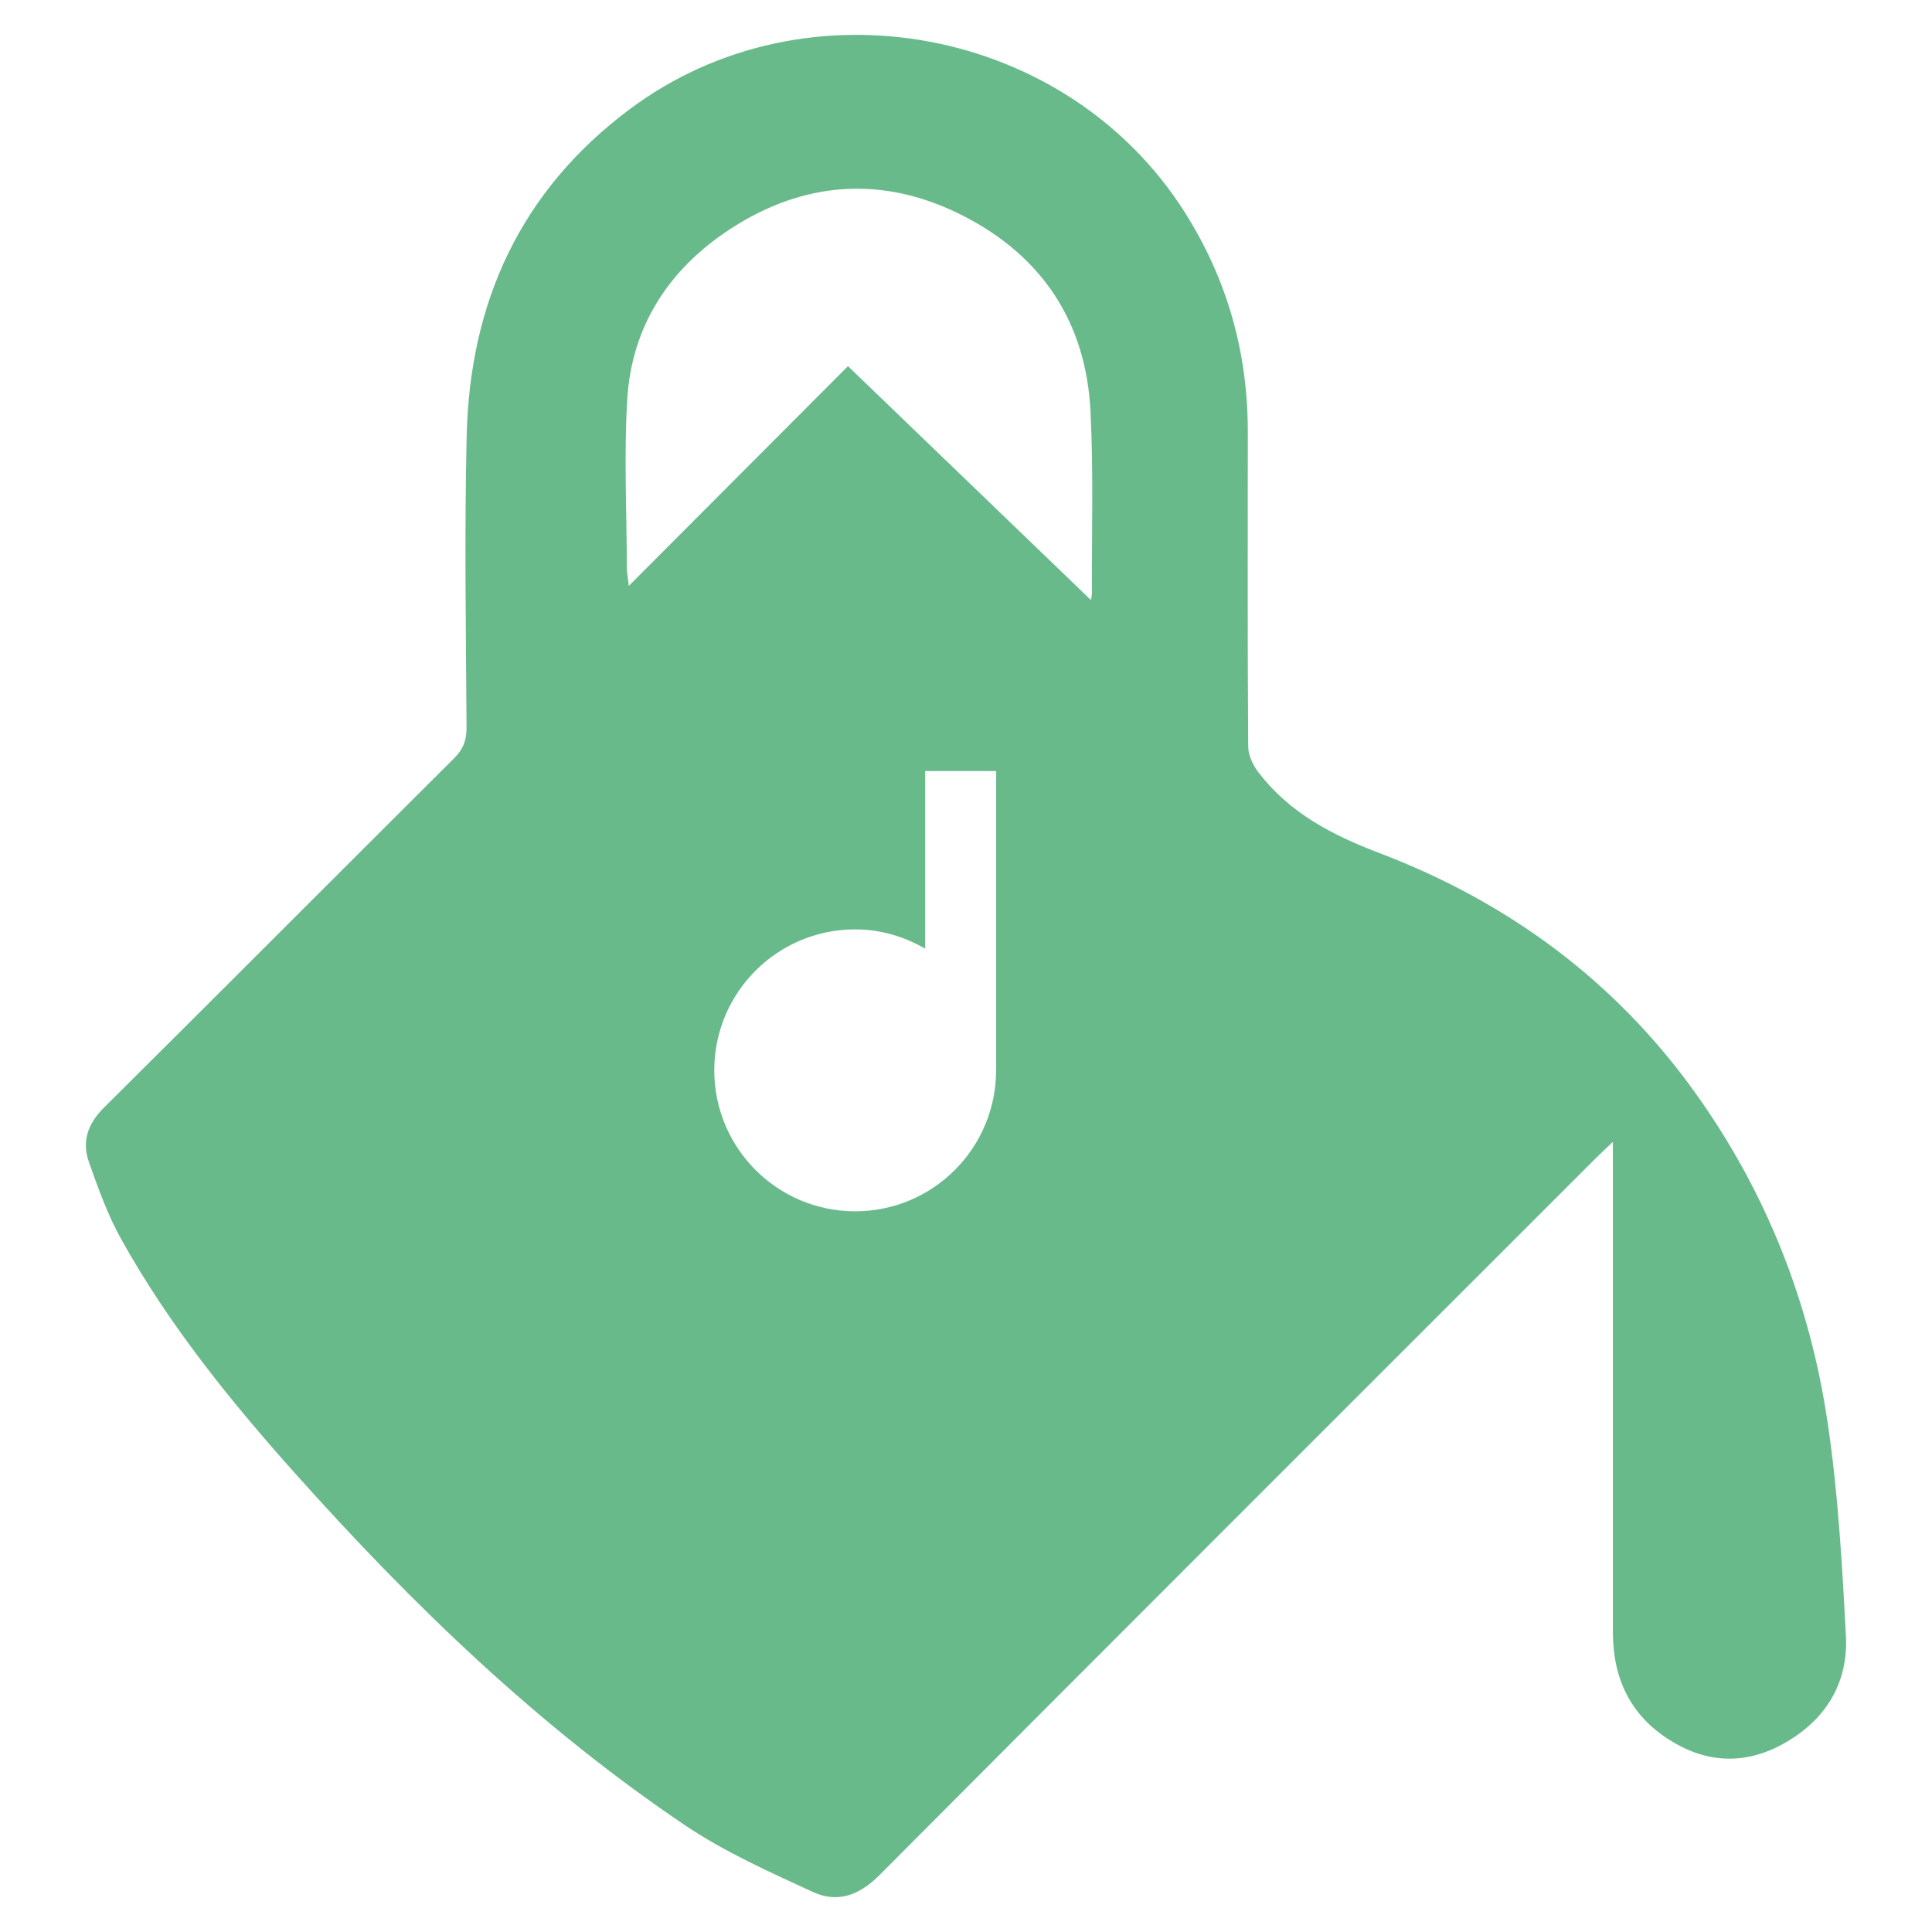 <?xml version="1.0" encoding="utf-8"?>
<!DOCTYPE svg PUBLIC "-//W3C//DTD SVG 1.1//EN" "http://www.w3.org/Graphics/SVG/1.1/DTD/svg11.dtd">
<svg version="1.1" id="Layer_1" xmlns="http://www.w3.org/2000/svg" xmlns:xlink="http://www.w3.org/1999/xlink" x="0px" y="0px"
	 width="19.84px" height="19.84px" viewBox="0 0 19.84 19.84" enable-background="new 0 0 19.84 19.84" xml:space="preserve">
<g>
	<path fill="transparent" d="M9.891,2.216c-0.816-0.417-1.637-0.361-2.4,0.141c-0.623,0.409-1.006,0.996-1.05,1.749
		C6.407,4.679,6.436,5.255,6.438,5.83c0,0.045,0.01,0.09,0.02,0.187C7.241,5.232,7.989,4.481,8.708,3.76
		c0.831,0.8,1.661,1.6,2.495,2.402c0.002-0.017,0.01-0.045,0.01-0.073c-0.002-0.619,0.016-1.238-0.014-1.855
		C11.156,3.315,10.704,2.631,9.891,2.216z"/>
	<path fill="#69ba8b" d="M18.767,14.601c-0.182-1.226-0.629-2.359-1.354-3.373c-0.826-1.157-1.93-1.967-3.248-2.468
		c-0.486-0.185-0.918-0.41-1.236-0.821c-0.059-0.075-0.111-0.181-0.111-0.273c-0.008-1.081-0.004-2.162-0.004-3.243
		c-0.002-0.807-0.211-1.551-0.643-2.236c-1.208-1.917-3.895-2.419-5.704-1.066C5.344,1.96,4.824,3.104,4.792,4.479
		c-0.023,0.999-0.007,2-0.001,2.999c0,0.13-0.038,0.219-0.129,0.31c-1.2,1.195-2.395,2.395-3.596,3.588
		c-0.166,0.165-0.228,0.349-0.152,0.56c0.095,0.27,0.193,0.542,0.331,0.79c0.492,0.884,1.125,1.666,1.796,2.416
		c1.203,1.346,2.497,2.594,3.998,3.605c0.405,0.272,0.86,0.475,1.306,0.681c0.254,0.118,0.479,0.037,0.688-0.174
		c2.443-2.453,4.892-4.898,7.341-7.347c0.051-0.051,0.104-0.1,0.189-0.181c0,0.118,0,0.187,0,0.255c0,1.594,0,3.188,0,4.78
		c0,0.473,0.178,0.853,0.582,1.107c0.385,0.244,0.789,0.258,1.188,0.028c0.42-0.241,0.648-0.617,0.623-1.098
		C18.917,16.065,18.876,15.327,18.767,14.601z M10.229,10.991c0,0.8-0.648,1.448-1.447,1.448s-1.447-0.648-1.447-1.448
		c0-0.799,0.648-1.447,1.447-1.447c0.264,0,0.506,0.075,0.719,0.198V7.918h0.729V10.991z M11.213,6.089
		c0,0.028-0.008,0.056-0.01,0.073C10.37,5.36,9.54,4.561,8.708,3.76c-0.72,0.721-1.468,1.472-2.251,2.257
		c-0.01-0.097-0.02-0.142-0.02-0.187C6.436,5.255,6.407,4.679,6.441,4.106c0.044-0.753,0.427-1.34,1.05-1.749
		c0.764-0.502,1.584-0.558,2.4-0.141c0.813,0.415,1.265,1.099,1.308,2.017C11.229,4.851,11.211,5.47,11.213,6.089z"/>
</g>
</svg>
